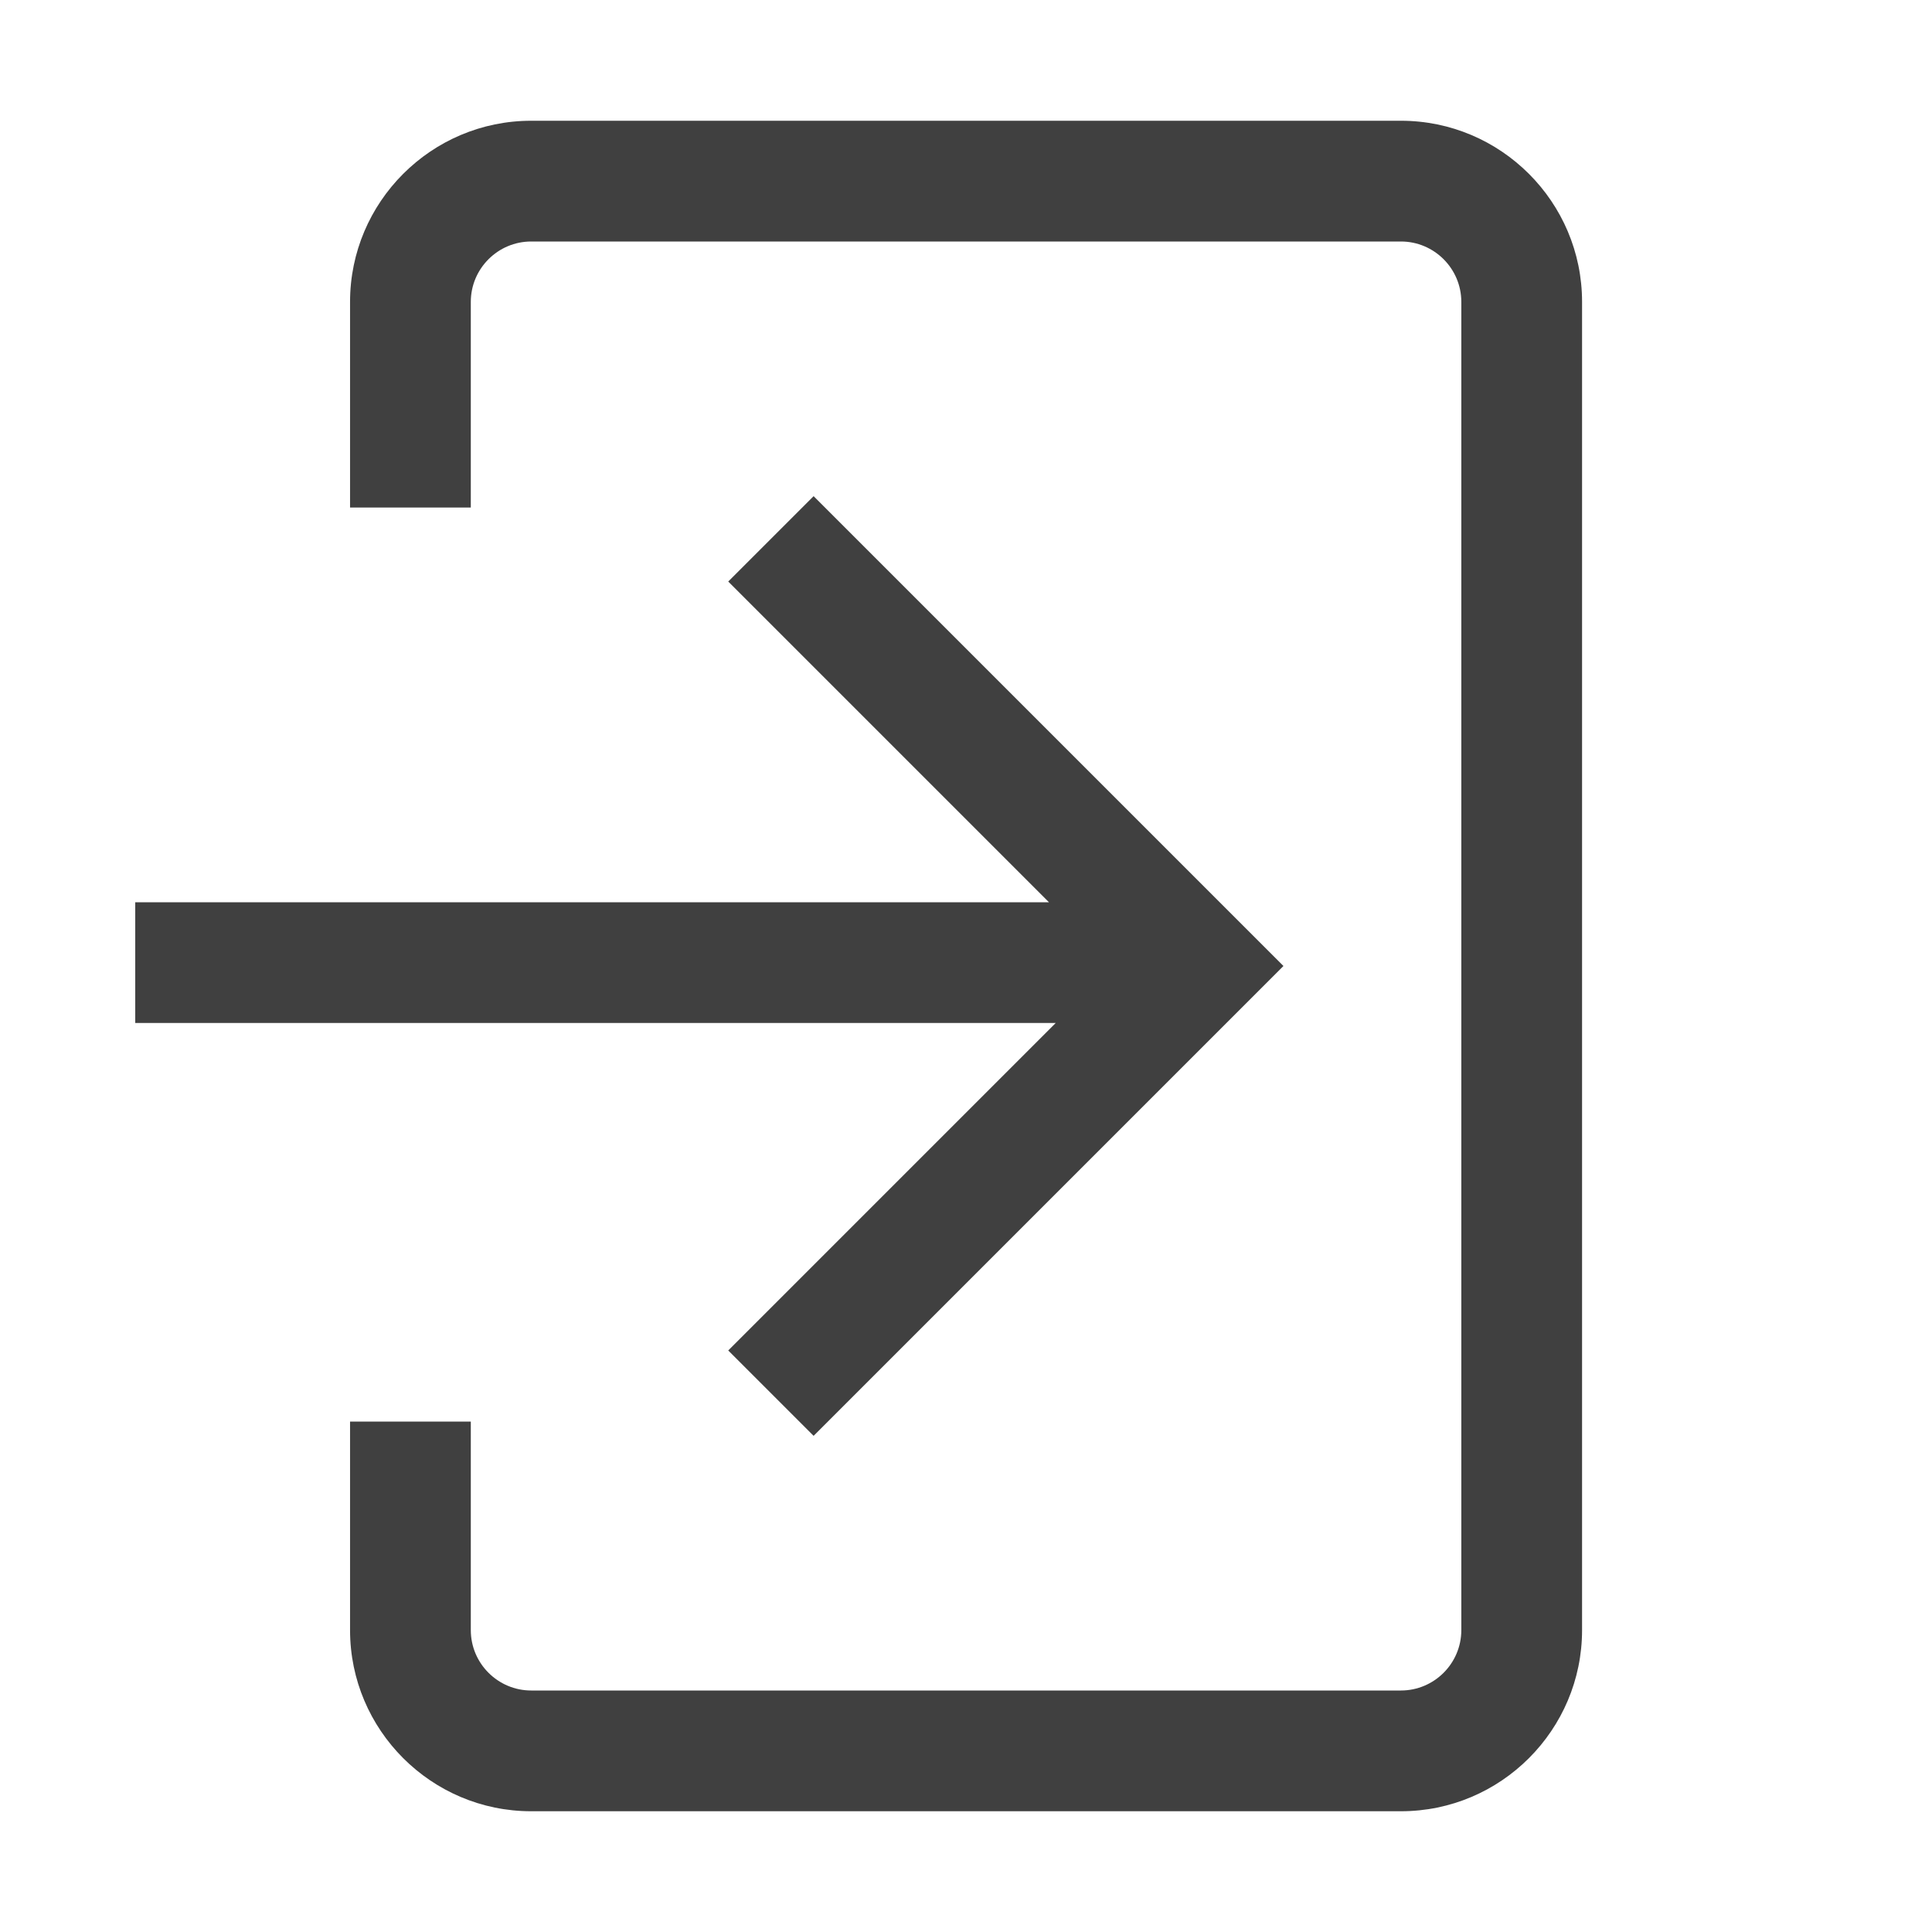 <?xml version="1.0" encoding="utf-8"?>
<!-- Generator: Adobe Illustrator 25.4.1, SVG Export Plug-In . SVG Version: 6.00 Build 0)  -->
<svg version="1.1" xmlns="http://www.w3.org/2000/svg" xmlns:xlink="http://www.w3.org/1999/xlink" x="0px" y="0px"
	 viewBox="0 0 16 16" style="enable-background:new 0 0 16 16;" xml:space="preserve">
<style type="text/css">
	.st0{display:none;}
	.st1{fill:#0072C6;}
	.st2{fill:none;stroke:#606060;stroke-miterlimit:10;}
	.st3{fill:#606060;}
	.st4{fill:#404040;}
	.st5{fill:#FFFFFF;}
	.st6{fill:none;stroke:#0072C6;stroke-width:0.25;stroke-miterlimit:10;}
	.st7{fill:none;stroke:#0072C6;stroke-width:1.25;stroke-miterlimit:10;}
	.st8{fill:none;stroke:#0072C6;stroke-width:1.5;stroke-miterlimit:10;}
	.st9{fill:none;stroke:#0072C6;stroke-miterlimit:10;}
	.st10{fill:#0072C6;stroke:#0072C6;stroke-width:0.25;stroke-miterlimit:10;}
	.st11{fill:none;stroke:#FFFFFF;stroke-width:1.25;stroke-miterlimit:10;}
	.st12{fill:none;stroke:#FFFFFF;stroke-width:0.75;stroke-miterlimit:10;}
	.st13{fill:none;stroke:#0072C6;stroke-width:0.75;stroke-miterlimit:10;}
	.st14{fill:none;stroke:#606060;stroke-width:0.75;stroke-miterlimit:10;}
	.st15{fill:none;stroke:#FFFFFF;stroke-miterlimit:10;}
</style>
<g id="Layer_2" class="st0">
</g>
<g id="Layer_1">
	<g>
		<polygon class="st4" points="6.031,11.184 6.738,11.891 10.629,8 6.738,4.109 6.031,4.816 8.687,7.472 1.12,7.472 
			1.12,8.472 8.743,8.472 		"/>
		<path class="st4" d="M11.602,1H4.399c-0.827,0-1.5,0.673-1.5,1.5v1.703h1V2.5c0-0.276,0.225-0.5,0.5-0.5h7.203
			c0.275,0,0.5,0.224,0.5,0.5v11c0,0.276-0.225,0.5-0.5,0.5H4.399c-0.275,0-0.5-0.224-0.5-0.5v-1.727h-1V13.5
			c0,0.827,0.673,1.5,1.5,1.5h7.203c0.827,0,1.5-0.673,1.5-1.5v-11C13.102,1.673,12.429,1,11.602,1z"/>
	</g>
</g>
</svg>
